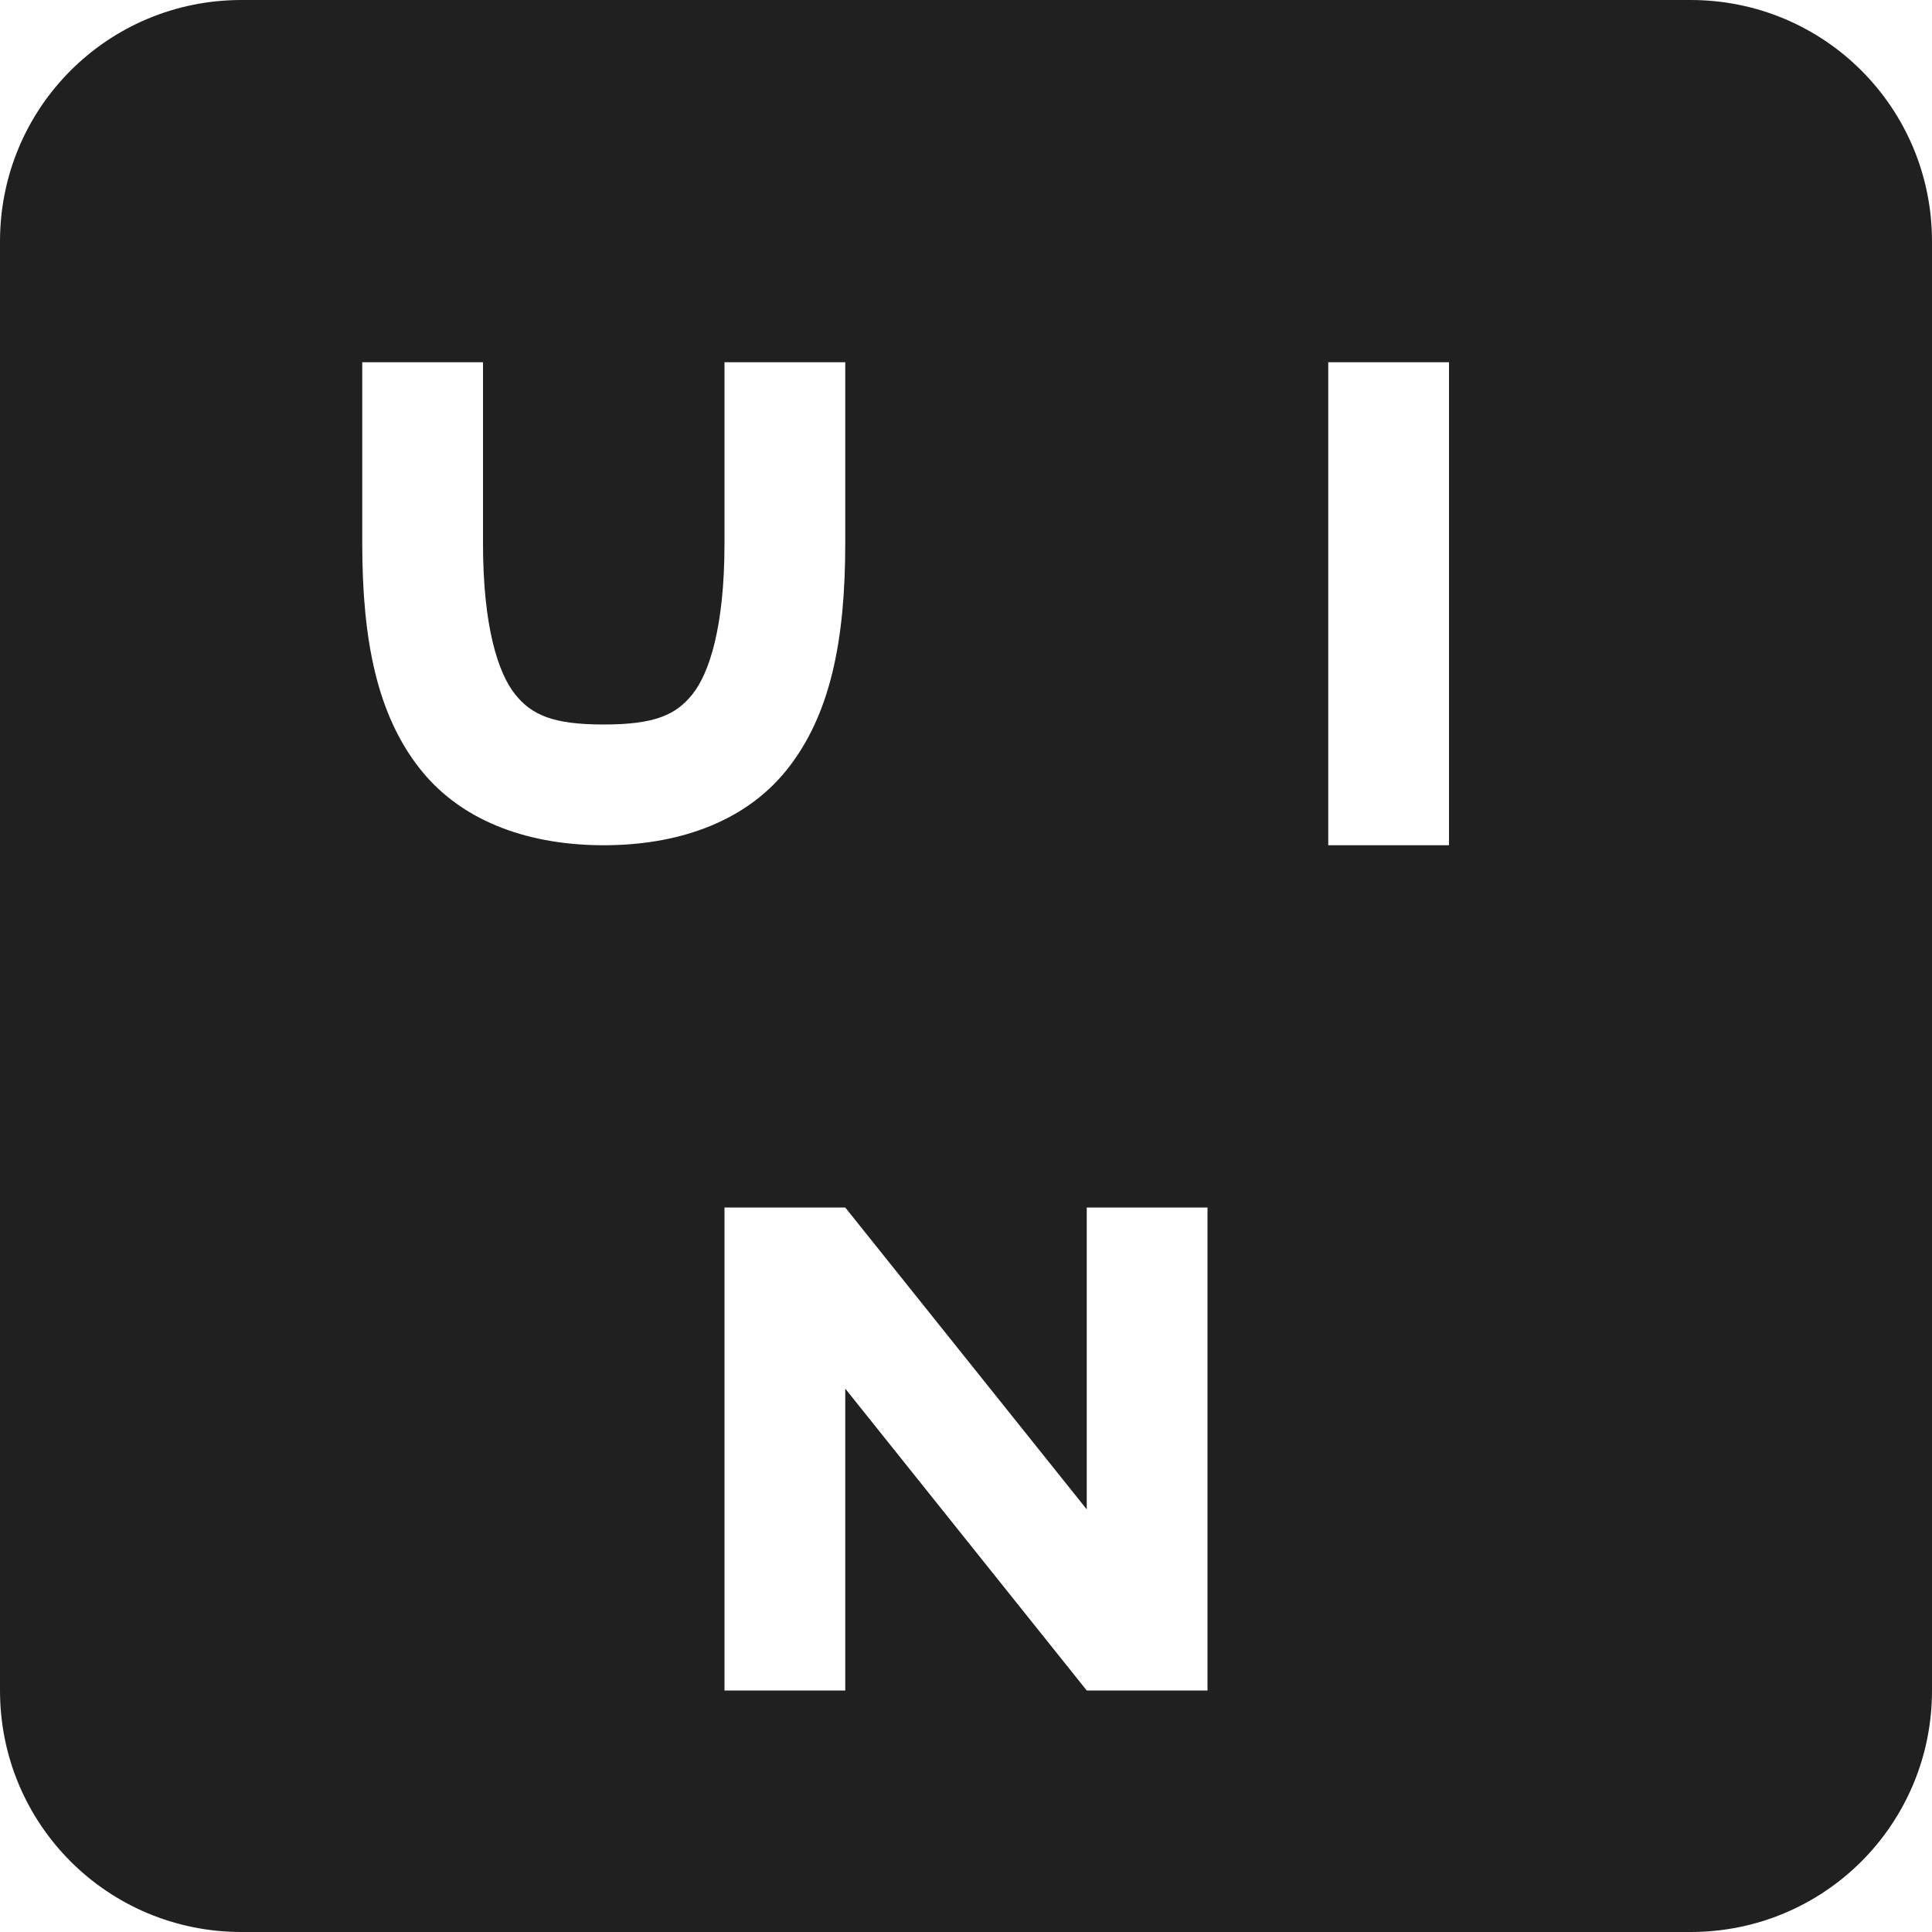 <?xml version="1.0" encoding="UTF-8" standalone="no"?>
<svg
   width="16"
   height="16"
   version="1.1"
   id="svg7"
   sodipodi:docname="fcitx-unikey-panel.svg"
   inkscape:version="1.1.2 (0a00cf5339, 2022-02-04)"
   xmlns:inkscape="http://www.inkscape.org/namespaces/inkscape"
   xmlns:sodipodi="http://sodipodi.sourceforge.net/DTD/sodipodi-0.dtd"
   xmlns="http://www.w3.org/2000/svg"
   xmlns:svg="http://www.w3.org/2000/svg">
  <sodipodi:namedview
     id="namedview9"
     pagecolor="#ffffff"
     bordercolor="#666666"
     borderopacity="1.0"
     inkscape:pageshadow="2"
     inkscape:pageopacity="0.0"
     inkscape:pagecheckerboard="0"
     showgrid="false"
     inkscape:zoom="40.8125"
     inkscape:cx="7.8774885"
     inkscape:cy="8"
     inkscape:window-width="1920"
     inkscape:window-height="1028"
     inkscape:window-x="0"
     inkscape:window-y="24"
     inkscape:window-maximized="1"
     inkscape:current-layer="svg7" />
  <defs
     id="defs3">
    <style
       id="current-color-scheme"
       type="text/css" />
  </defs>
  <path
     d="M2 0C.892 0 0 .892 0 2v12c0 1.108.892 2 2 2h12c1.108 0 2-.892 2-2V2c0-1.108-.892-2-2-2zm1 3h1v1.5c0 .694.127 1.077.266 1.25.138.173.317.25.734.25s.596-.077.734-.25C5.873 5.577 6 5.194 6 4.5V3h1v1.5c0 .806-.123 1.423-.484 1.875C6.154 6.827 5.583 7 5 7s-1.154-.173-1.516-.625C3.123 5.923 3 5.305 3 4.5zm8 0h1v4h-1zm-5 7h1l2 2.5V10h1v4H9l-2-2.5V14H6z"
     fill="currentColor"
     color="#ffffff"
     id="path5"
     style="fill:#202020;fill-opacity:1" />
</svg>
